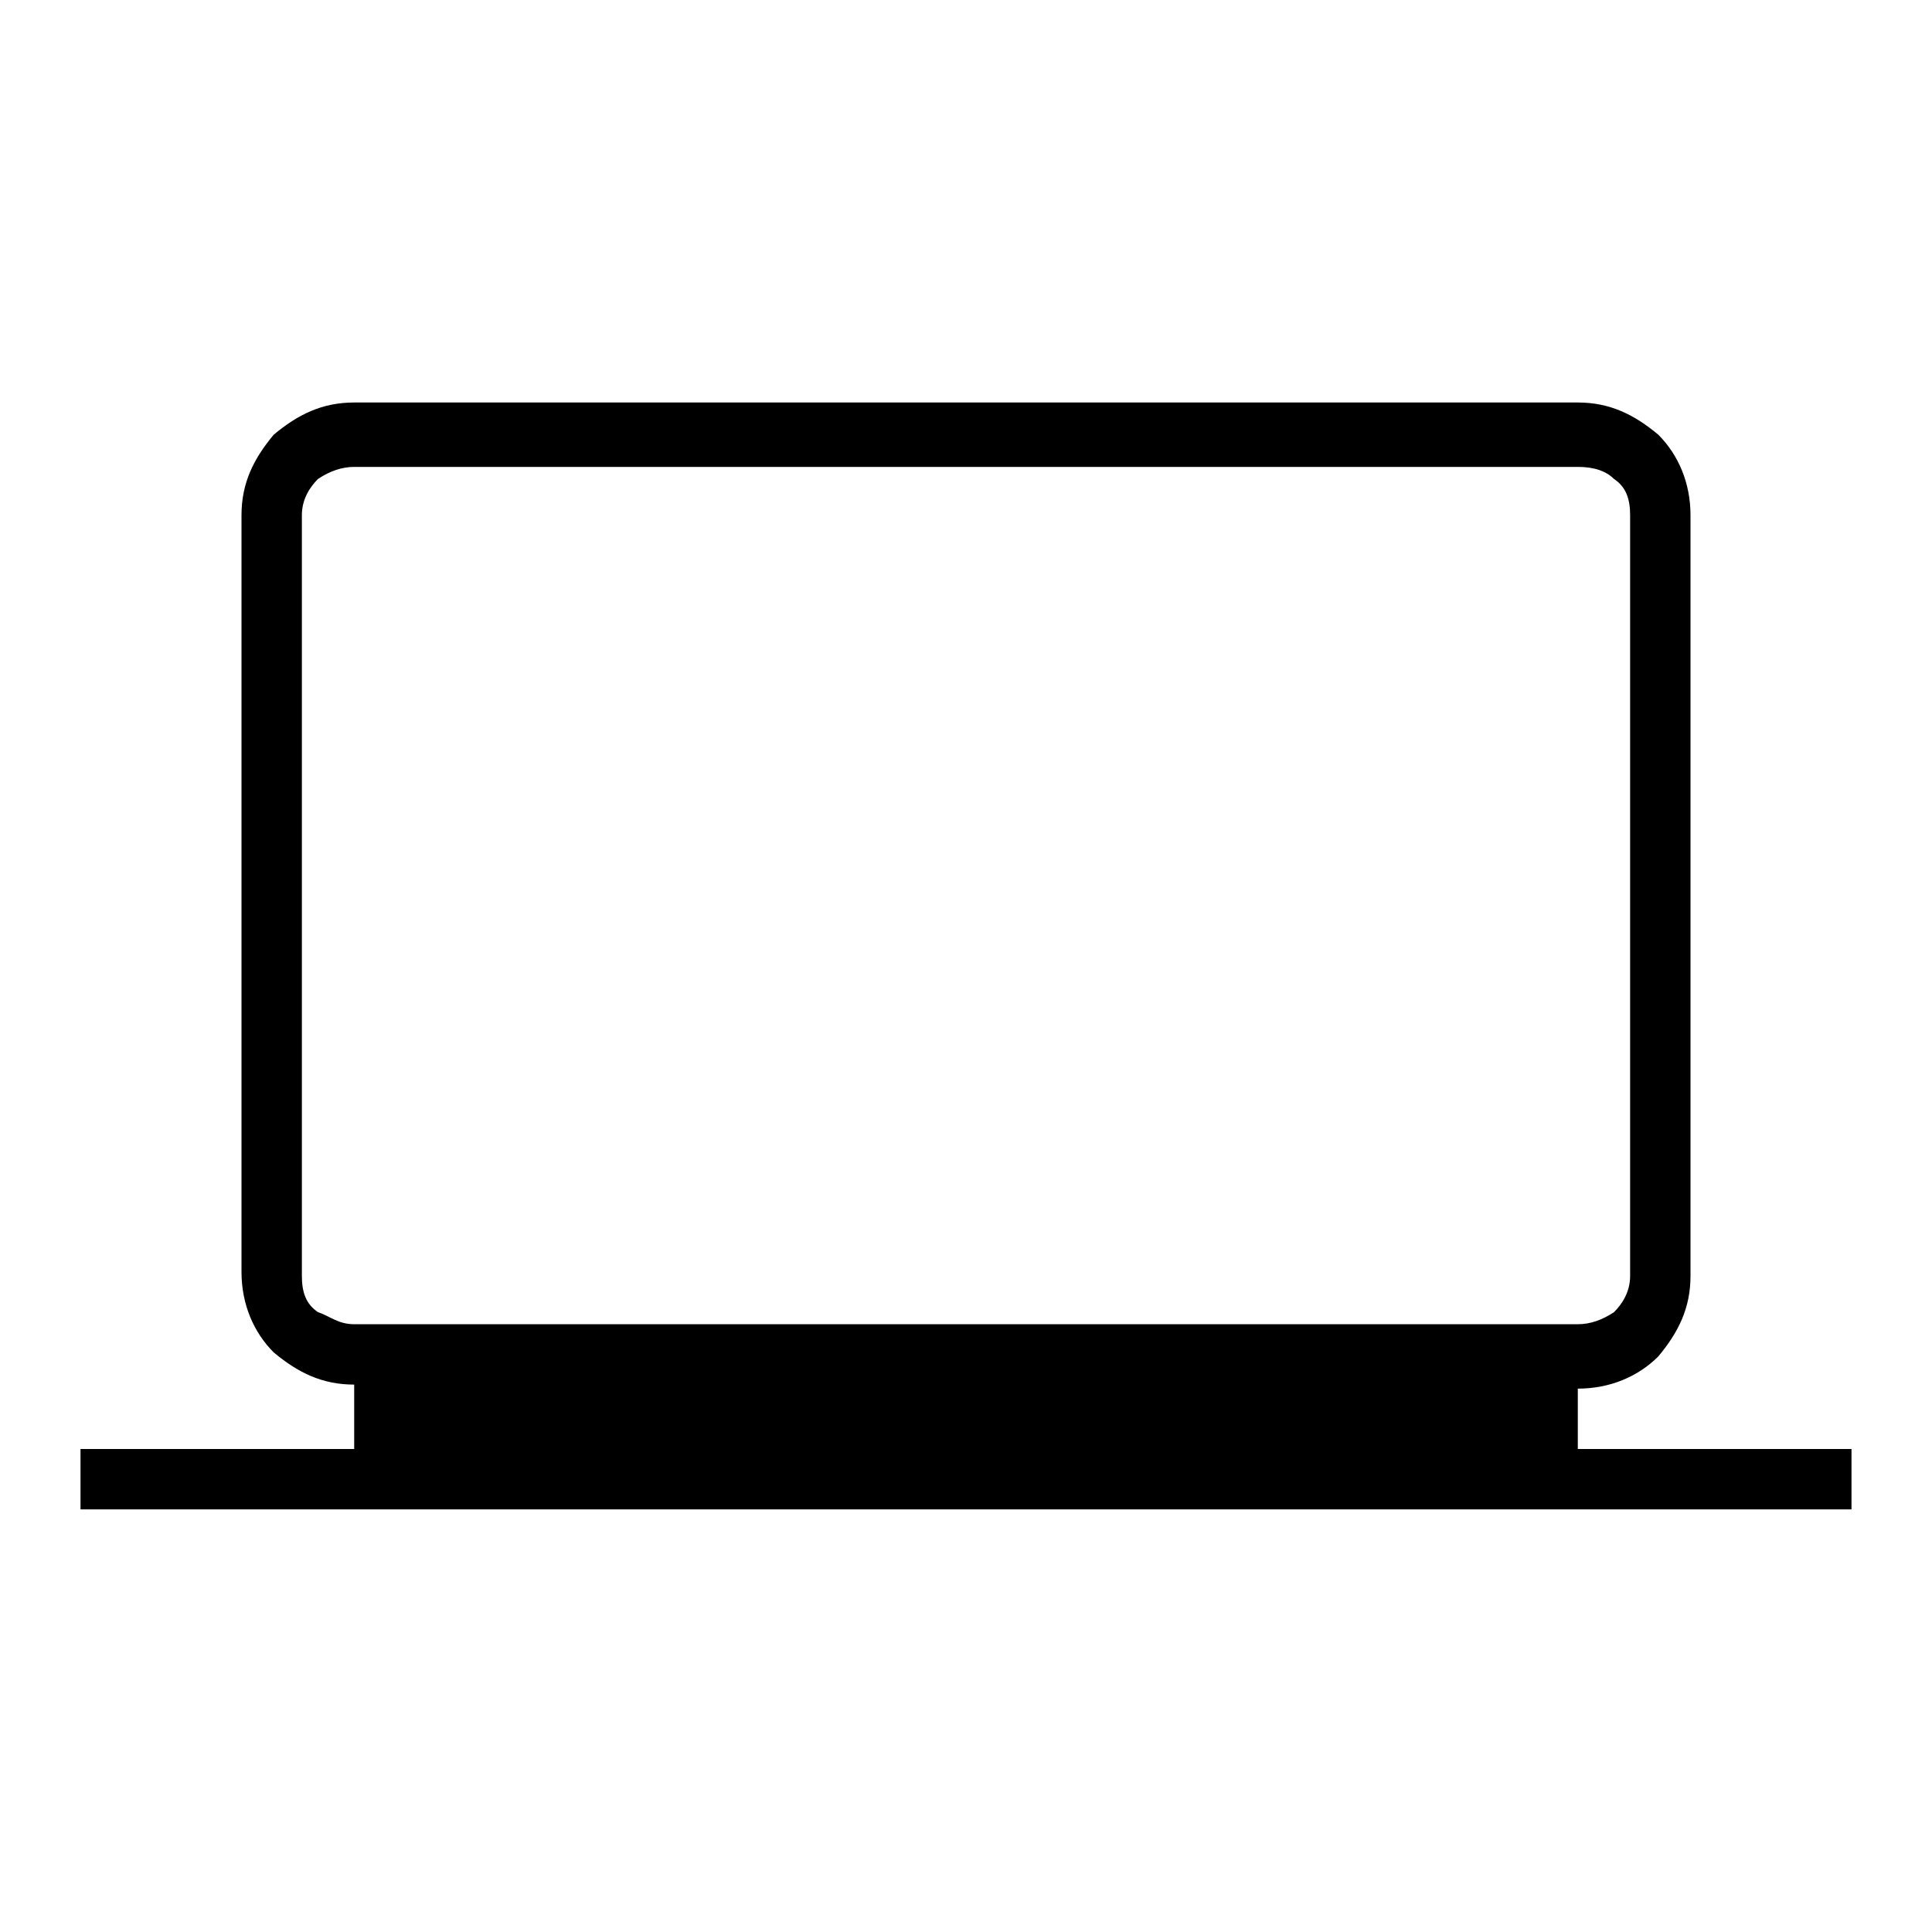 <?xml version="1.0" encoding="utf-8"?>
<!-- Generator: Adobe Illustrator 26.3.1, SVG Export Plug-In . SVG Version: 6.00 Build 0)  -->
<svg version="1.1" id="Слой_1" xmlns="http://www.w3.org/2000/svg" xmlns:xlink="http://www.w3.org/1999/xlink" x="0px" y="0px"
	 viewBox="0 0 48 48" style="enable-background:new 0 0 48 48;" xml:space="preserve">
<path d="M2,37.5V36h6.8v-1.6c-0.8,0-1.4-0.3-2-0.8c-0.5-0.5-0.8-1.2-0.8-2V12.8c0-0.8,0.3-1.4,0.8-2C7.4,10.3,8,10,8.8,10h30.4
	c0.8,0,1.4,0.3,2,0.8c0.5,0.5,0.8,1.2,0.8,2v18.9c0,0.8-0.3,1.4-0.8,2c-0.5,0.5-1.2,0.8-2,0.8V36H46v1.5H2z M8.8,32.9h30.4
	c0.3,0,0.6-0.1,0.9-0.3c0.2-0.2,0.4-0.5,0.4-0.9V12.8c0-0.4-0.1-0.7-0.4-0.9c-0.2-0.2-0.5-0.3-0.9-0.3H8.8c-0.3,0-0.6,0.1-0.9,0.3
	c-0.2,0.2-0.4,0.5-0.4,0.9v18.9c0,0.4,0.1,0.7,0.4,0.9C8.2,32.7,8.4,32.9,8.8,32.9z M7.6,32.9V11.5V32.9z"/>
</svg>
